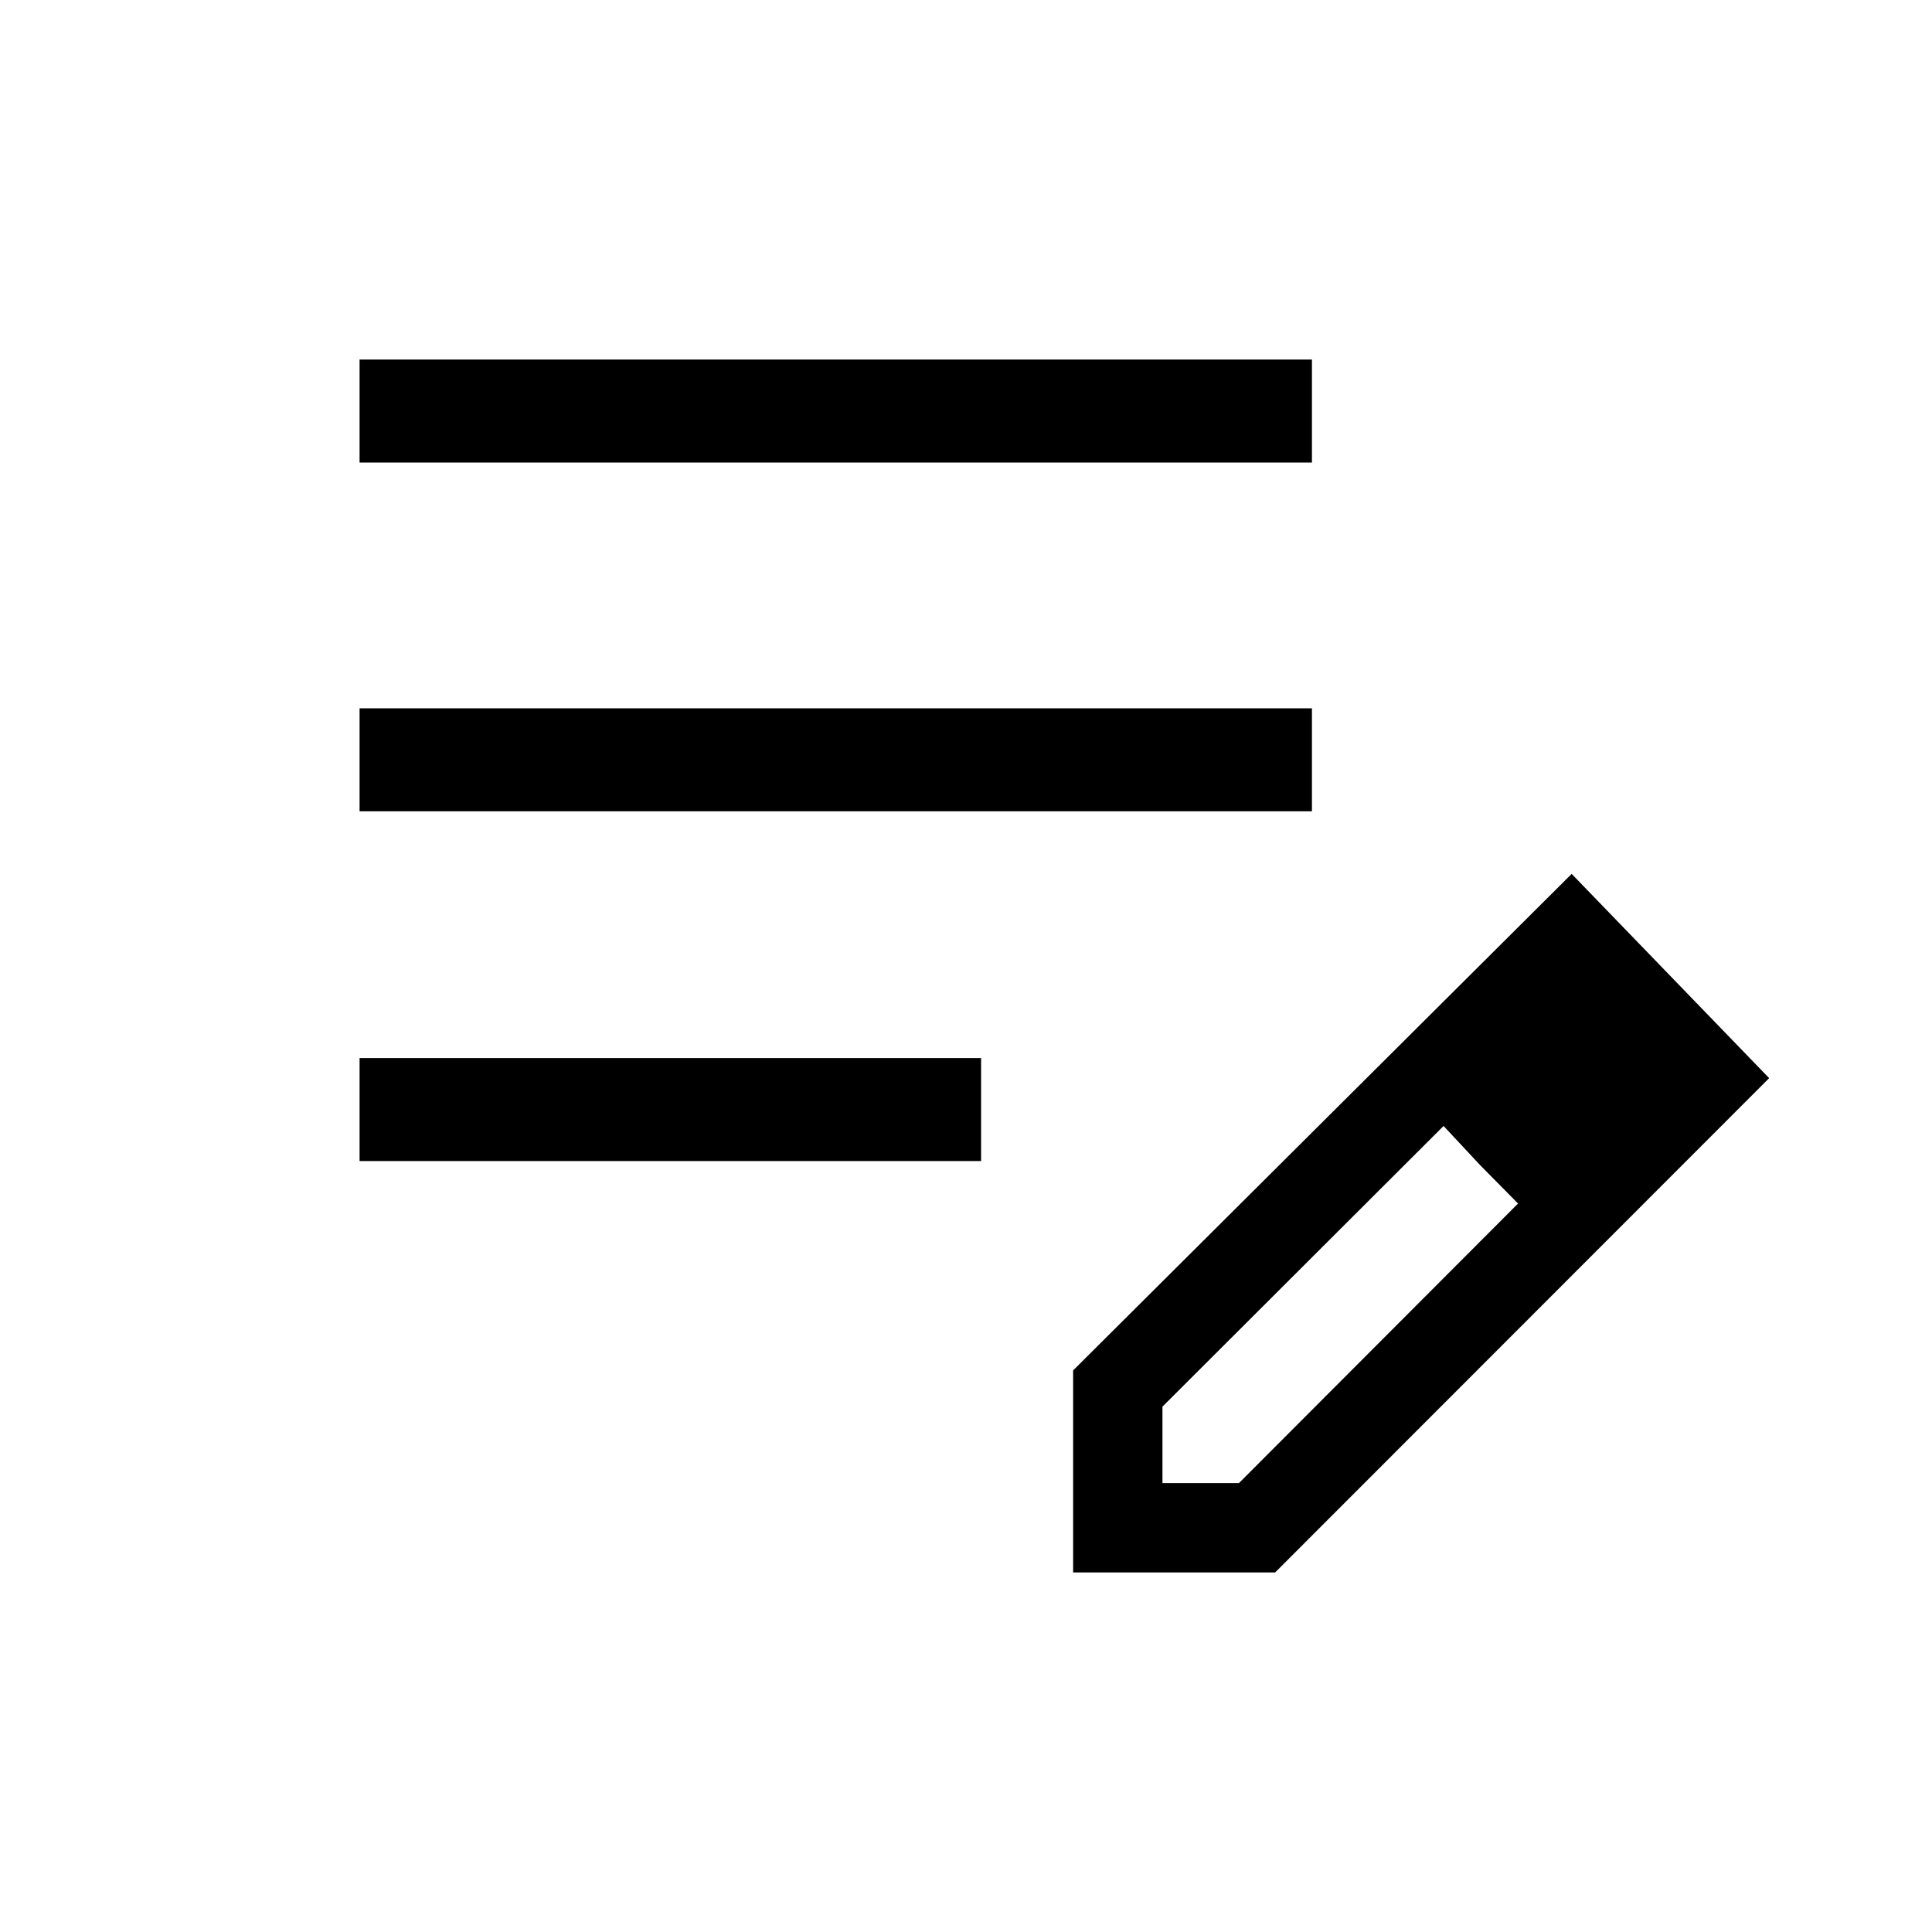 <svg xmlns="http://www.w3.org/2000/svg" height="40" viewBox="0 -960 960 960" width="40"><path d="M178.67-383.08v-51.18h308.82v51.18H178.67Zm0-173.79v-51.18H651.9v51.18H178.67Zm0-173.28v-51.18H651.9v51.18H178.67Zm354.56 551.48v-100.38l247.72-246.72 98.13 101.49-245.46 245.61H533.23Zm284.39-246.61-37-37.77 37 37.77Zm-240 202.23h38l138.69-138.92-18.77-19-18.23-19.54-139.69 139.46v38Zm157.92-157.92-18.23-19.54 37 38.54-18.77-19Z"/></svg>